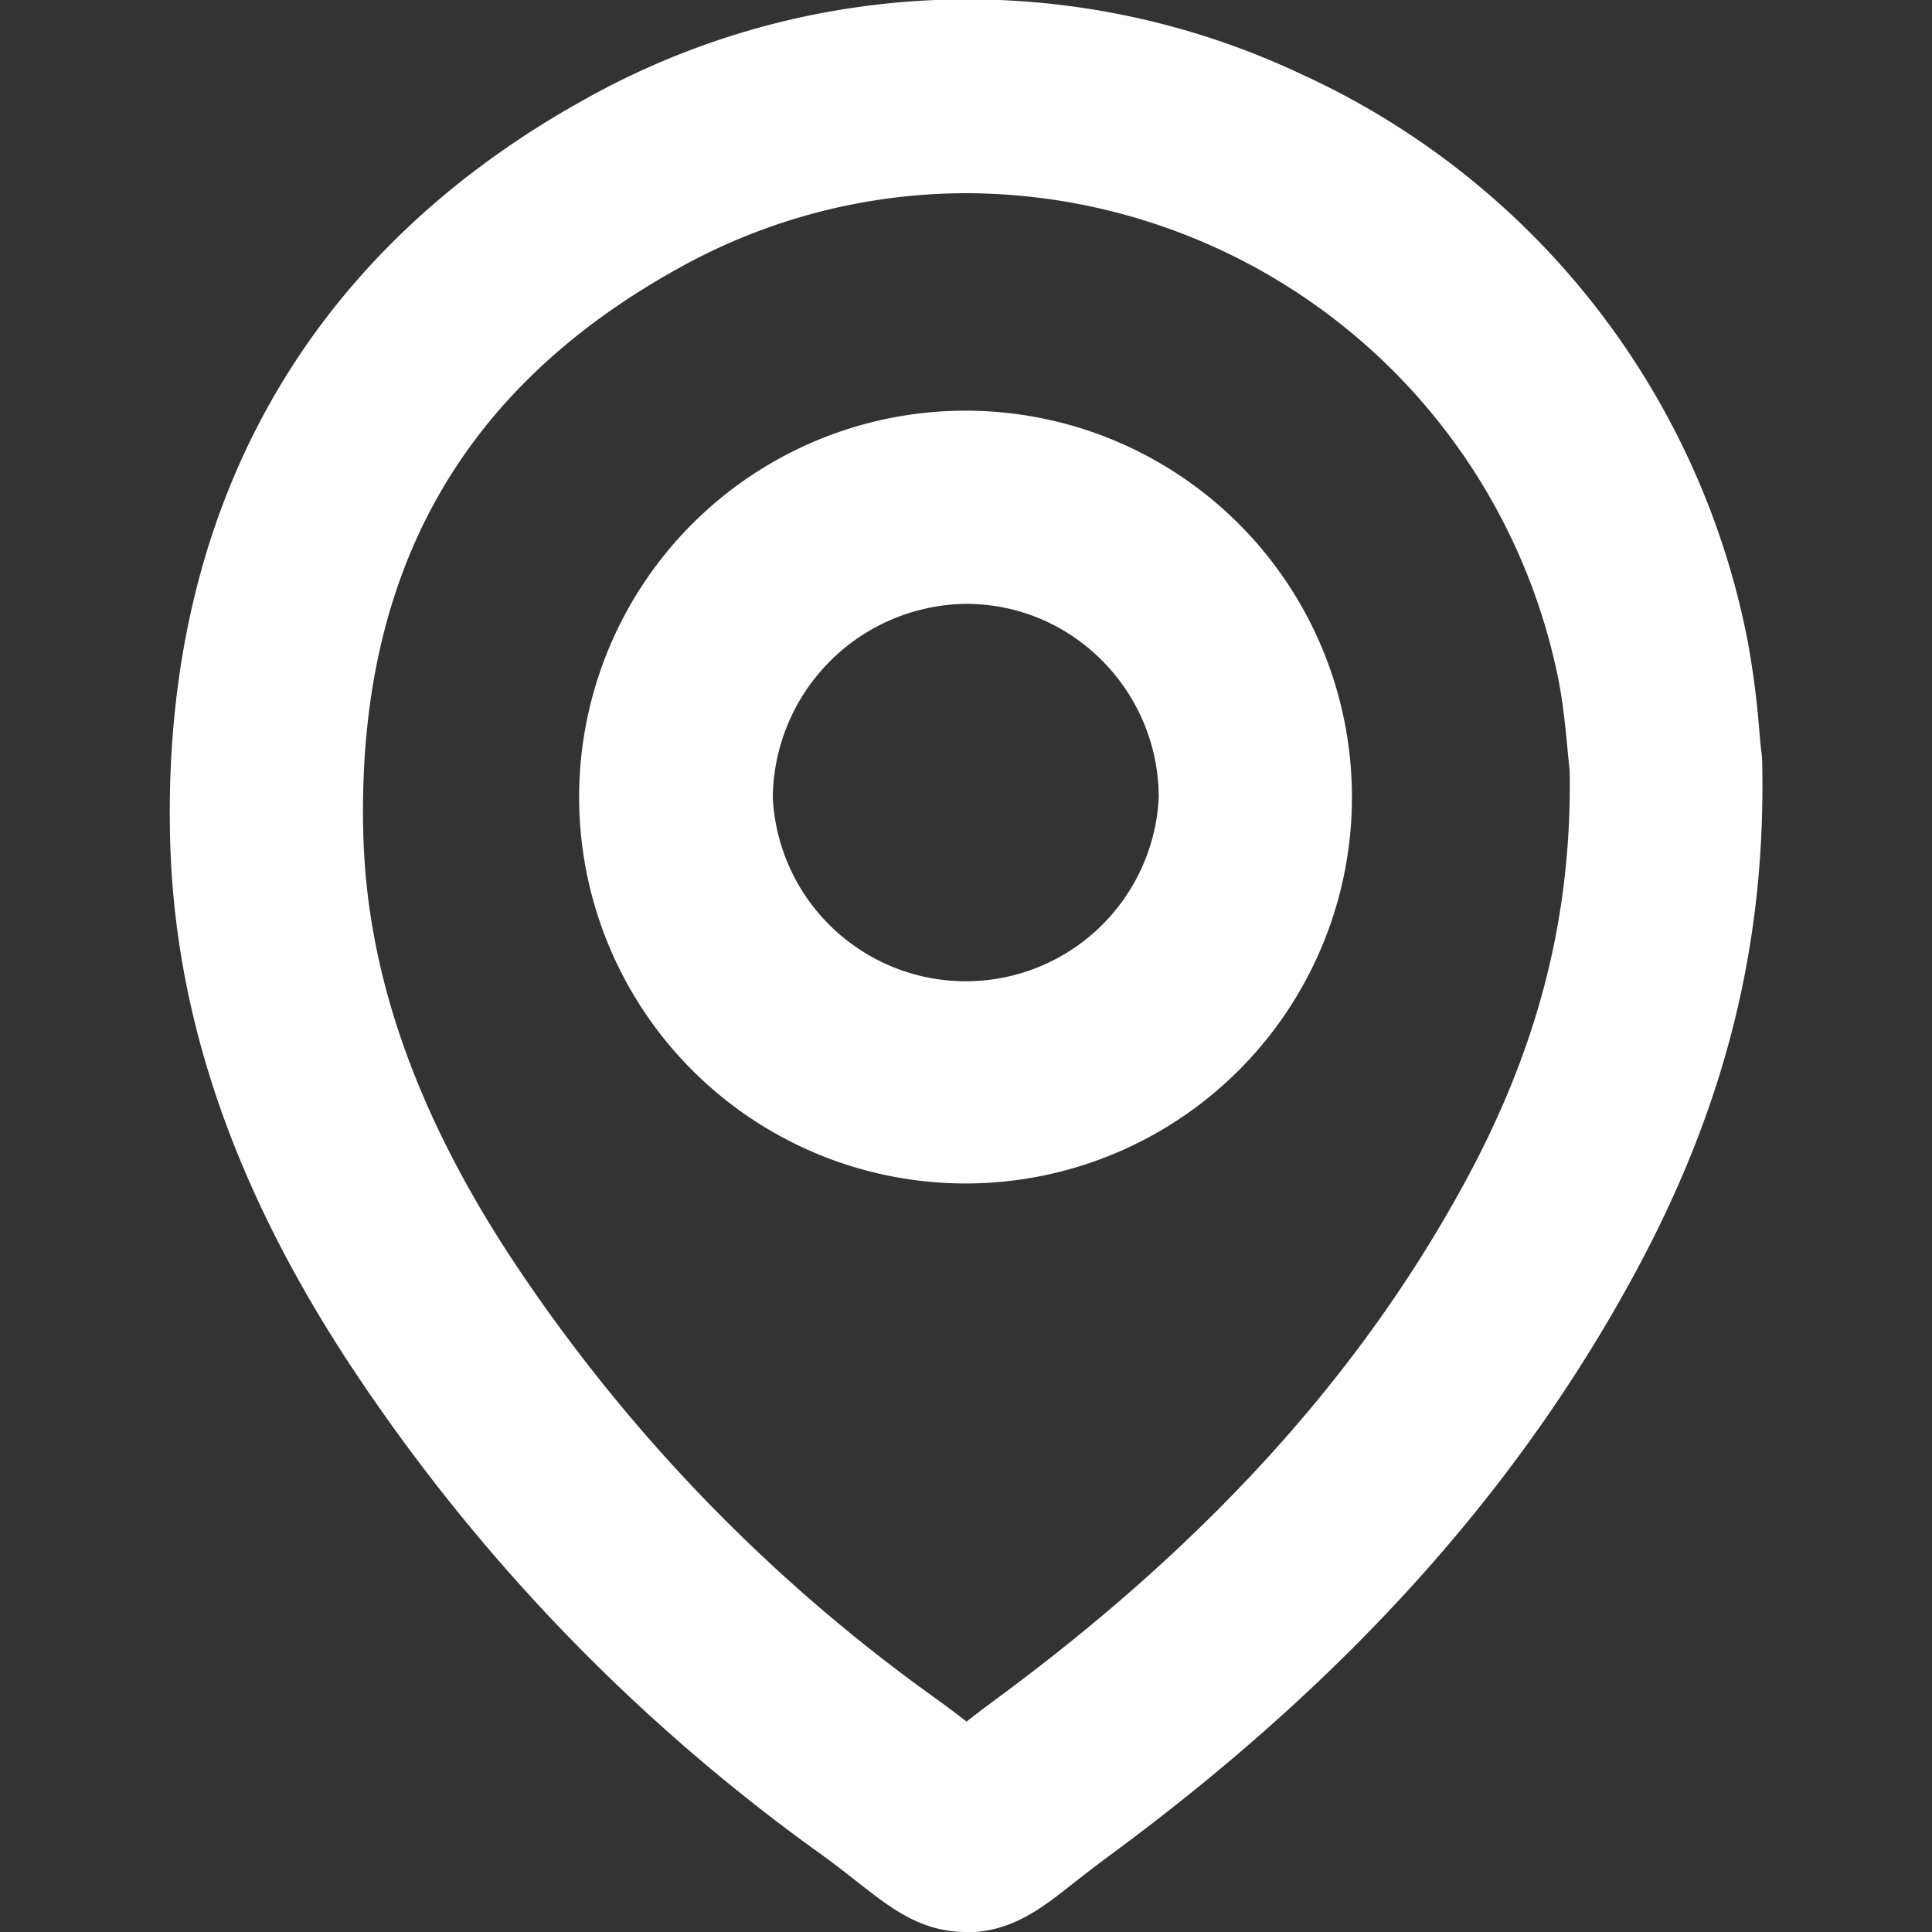 <?xml version="1.0" standalone="no"?>
<!DOCTYPE svg PUBLIC "-//W3C//DTD SVG 1.1//EN" "http://www.w3.org/Graphics/SVG/1.1/DTD/svg11.dtd">
<svg xmlns="http://www.w3.org/2000/svg" id="Capa_3" data-name="Capa 3" viewBox="0 0 250 250" width="250" height="250"><rect x="0" y="0" width="250" height="250" fill="#333333" stroke="none"/><defs><style>.cls-1{fill:#fff;}</style></defs><title>Icono</title><g id="En_Positivo" data-name="En Positivo"><g id="Mapa"><path class="cls-1" d="M125,250c-5.76,0-9.67-3.07-13.45-6-1.43-1.13-3.06-2.41-5.22-4a241.28,241.28,0,0,1-61.53-64.16C29.91,152.94,22.45,130.77,22,108c-.89-42.41,17.77-75.38,54-95.33a101.25,101.25,0,0,1,92.55-3,102,102,0,0,1,57.62,73.4A114.19,114.19,0,0,1,227.69,95c.09,1,.17,1.83.26,2.52a10.63,10.63,0,0,1,.08,1.25c.47,23.26-4.69,44.08-16.23,65.54-15.29,28.45-37.59,53.23-68.17,75.76-1.95,1.44-3.49,2.64-4.84,3.7-4,3.17-7.83,6.16-13.5,6.27Zm.09-225A76.49,76.49,0,0,0,88,34.6C59.69,50.21,46.26,74.06,47,107.51c.38,17.94,6.52,35.83,18.78,54.7A216.6,216.6,0,0,0,121,219.72c1.57,1.13,2.92,2.16,4.07,3.05,1.08-.84,2.33-1.8,3.78-2.87,27.54-20.28,47.48-42.35,61-67.46,9.33-17.35,13.55-34.09,13.27-52.64-.08-.73-.16-1.58-.25-2.5-.26-2.76-.58-6.18-1.21-9.37A78.36,78.36,0,0,0,125.07,25Z"/><path class="cls-1" d="M125,153.14a50,50,0,1,1,49.94-50.09h0a50,50,0,0,1-49.65,50.09Zm0-75h-.17A25.31,25.31,0,0,0,100,103.2a25,25,0,0,0,49.94,0h0a25.08,25.08,0,0,0-7.45-17.84A24.68,24.68,0,0,0,125,78.14Z"/></g></g></svg>